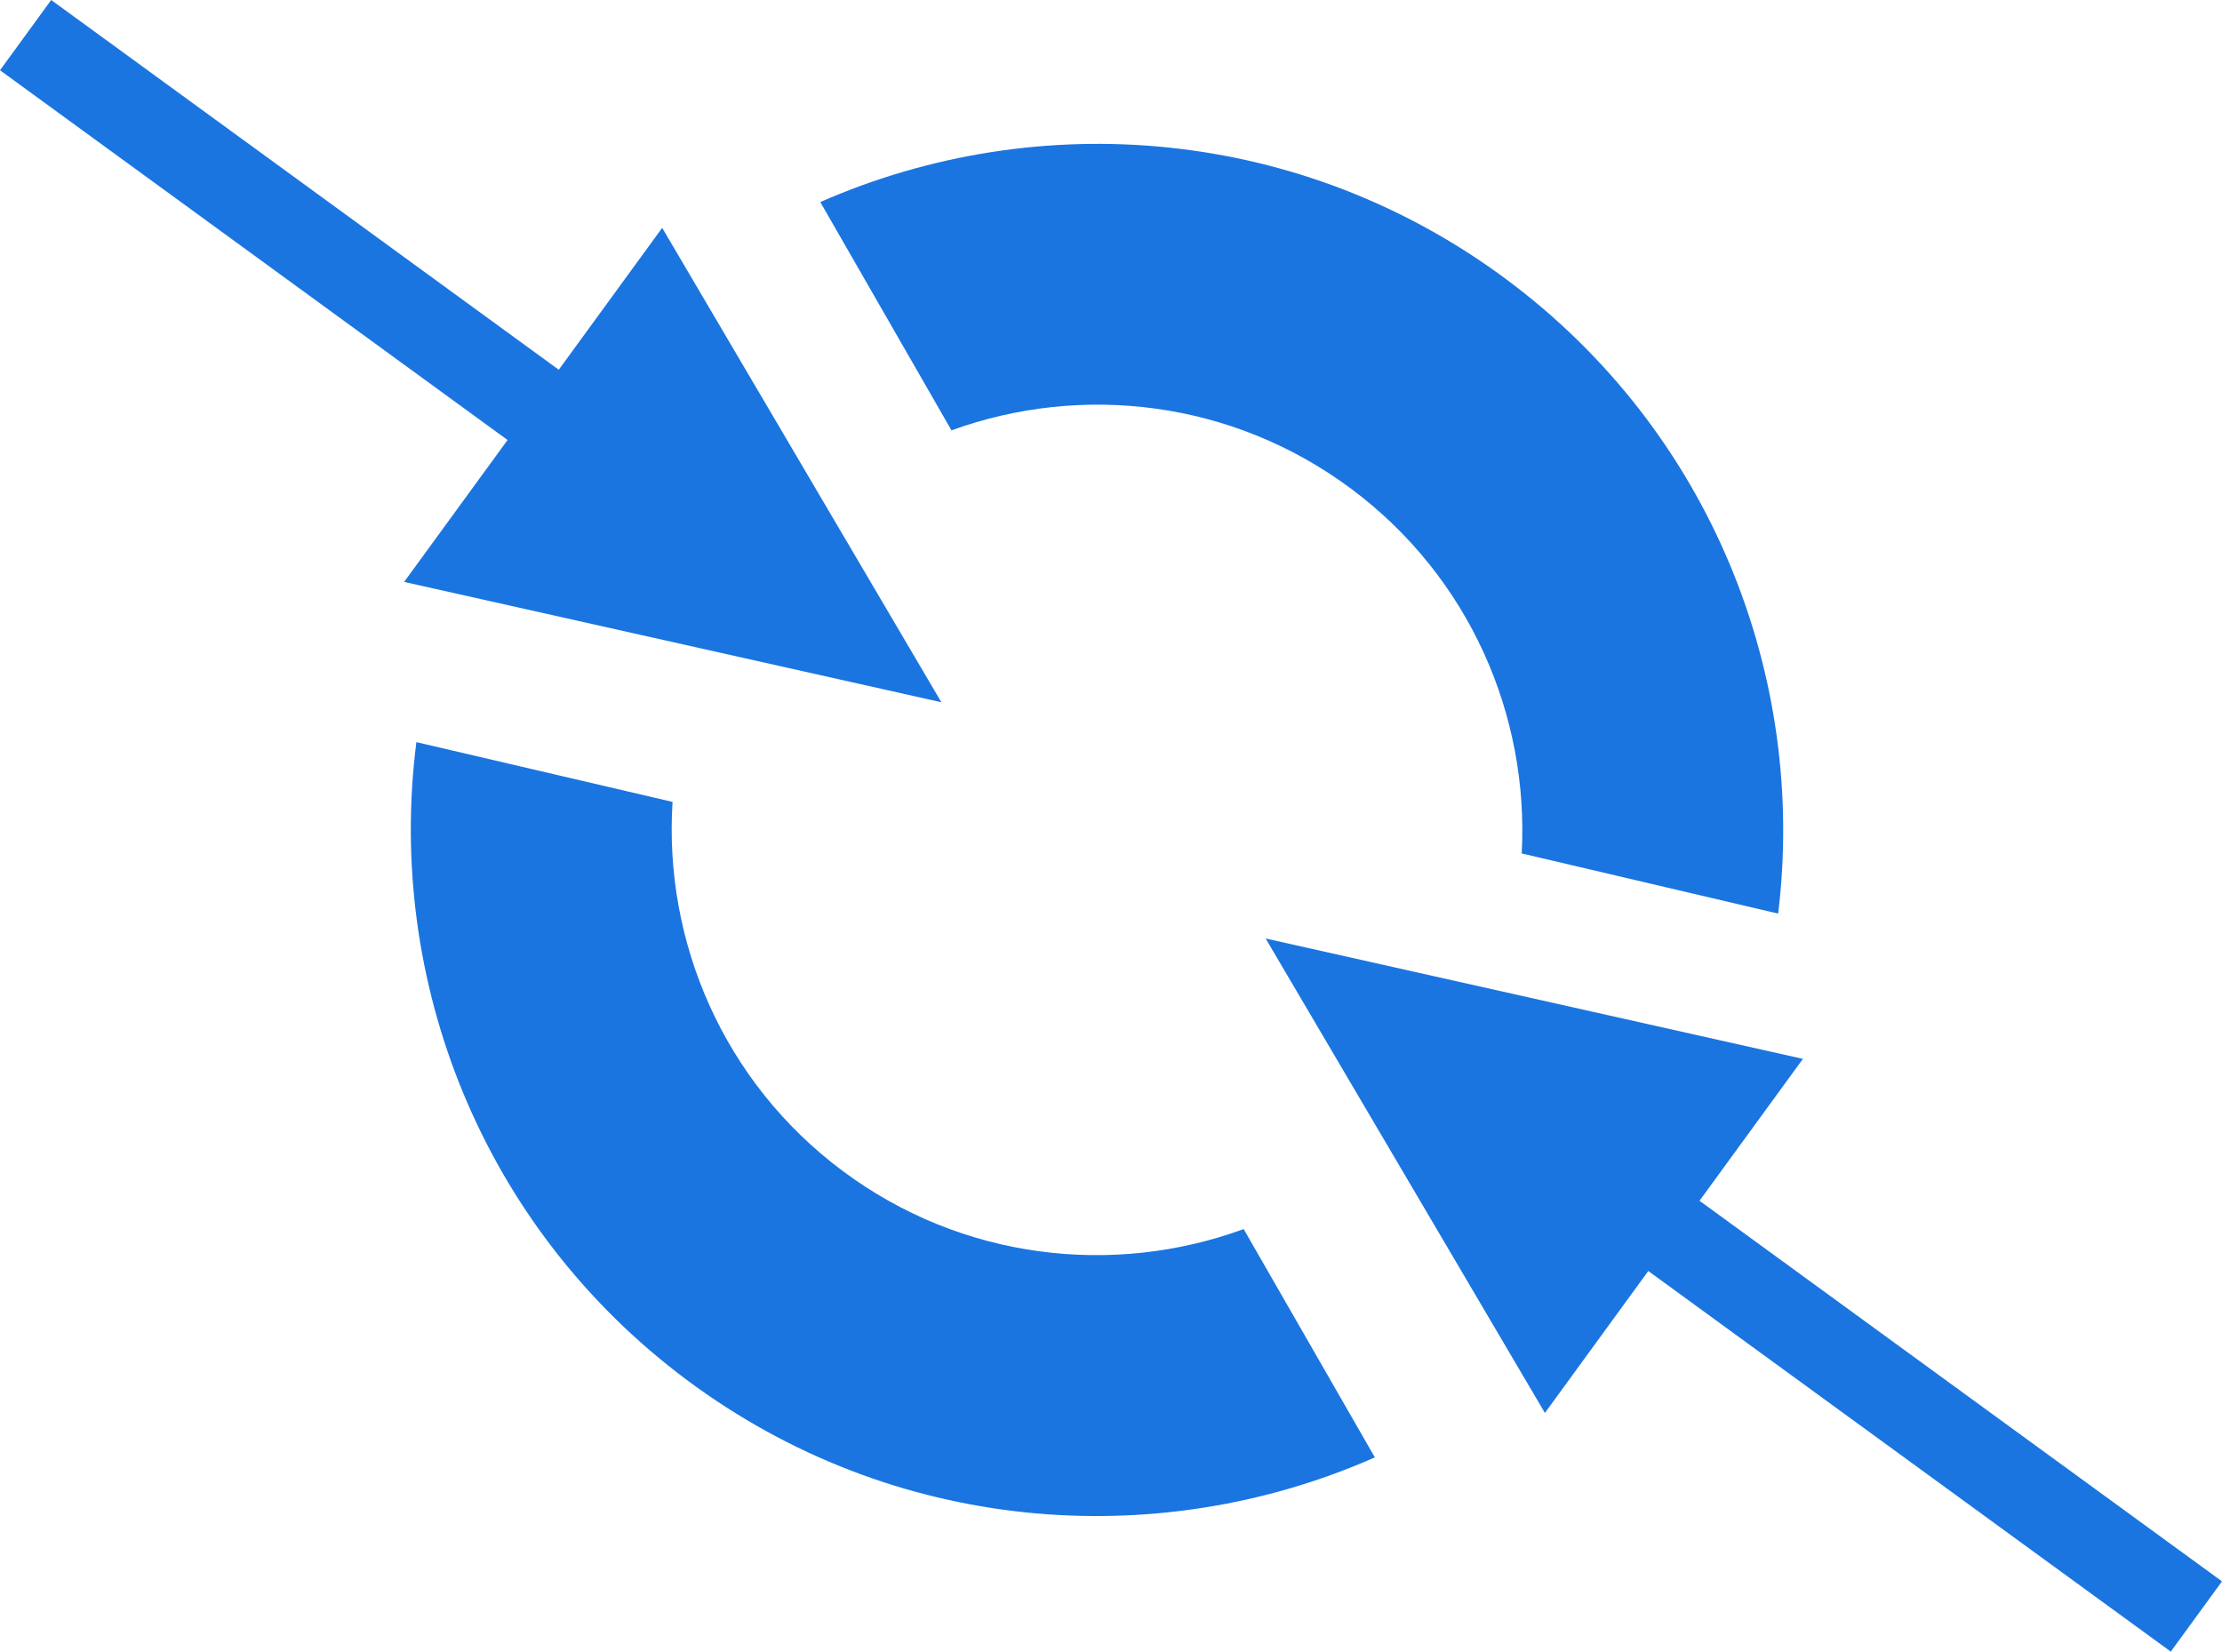 <?xml version="1.0" encoding="utf-8"?>
<!-- Generator: Adobe Illustrator 16.0.4, SVG Export Plug-In . SVG Version: 6.00 Build 0)  -->
<!DOCTYPE svg PUBLIC "-//W3C//DTD SVG 1.1//EN" "http://www.w3.org/Graphics/SVG/1.1/DTD/svg11.dtd">
<svg version="1.1" id="PheNode" xmlns="http://www.w3.org/2000/svg" xmlns:xlink="http://www.w3.org/1999/xlink" x="0px" y="0px"
	 width="51.139px" height="38.018px" viewBox="23.38 33.37 51.139 38.018" enable-background="new 23.38 33.37 51.139 38.018"
	 xml:space="preserve">
<g id="Data_Preferences">
	<g id="Buttons">
		<path fill="#1A75E0" d="M52.003,61.662c-2.999,1.097-6.478,0.71-9.225-1.335c-2.759-2.055-4.125-5.296-3.919-8.498l-5.896-1.376
			c-0.701,5.474,1.492,11.156,6.231,14.687c4.732,3.524,10.79,4.002,15.828,1.777L52.003,61.662z M54.477,44.621
			c2.729,2.033,4.096,5.227,3.925,8.394l5.902,1.385c0.664-5.443-1.531-11.081-6.244-14.591l0,0c-4.724-3.518-10.769-4-15.801-1.788
			l3.019,5.255C48.271,42.189,51.737,42.58,54.477,44.621"/>
	</g>
	<g id="Layer_7">
		<polyline fill="#1A75E0" points="35.061,43.499 32.681,46.765 45.046,49.535 45.046,49.535 38.62,38.615 36.24,41.881 		"/>
		<polyline fill="#1A75E0" points="35.453,43.784 23.38,34.987 24.558,33.37 36.631,42.166 		"/>
		<polyline fill="#1A75E0" points="61.315,62.627 58.936,65.894 52.509,54.974 52.509,54.973 64.874,57.744 62.494,61.01 		"/>
		<polyline fill="#1A75E0" points="61.267,62.592 73.34,71.388 74.519,69.771 62.446,60.975 		"/>
	</g>
</g>
</svg>
